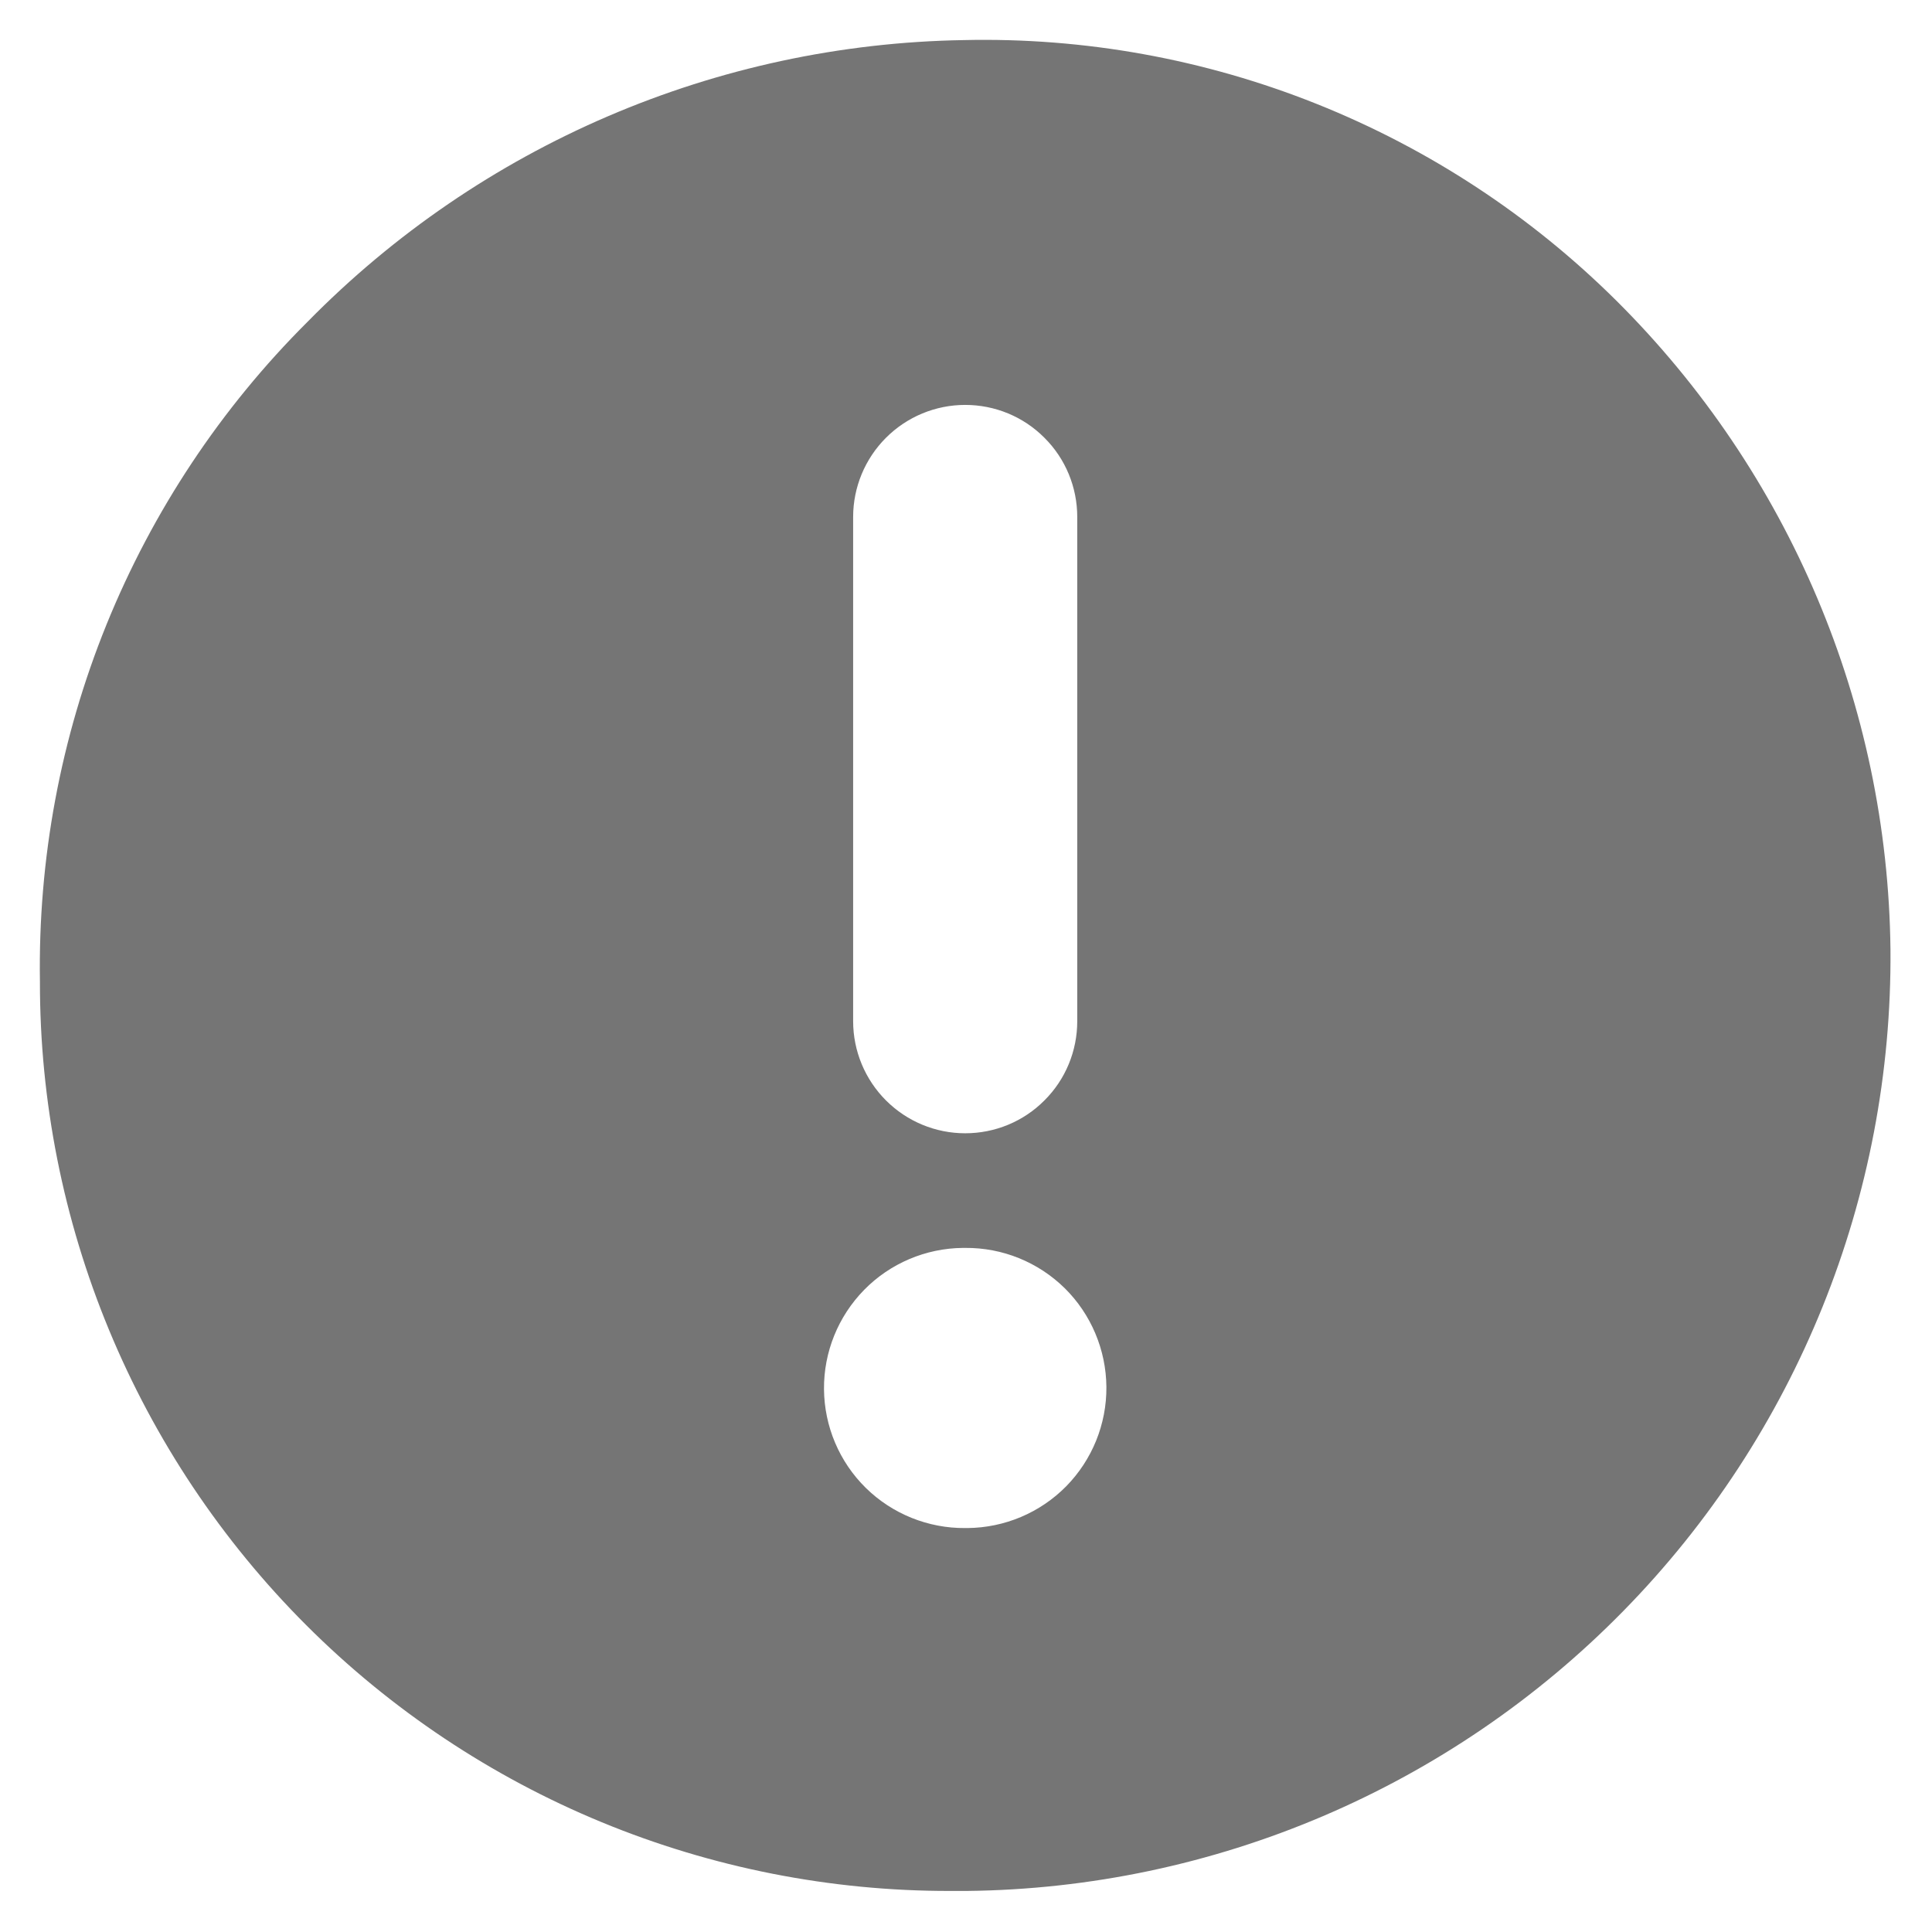 <svg width="12" height="12" viewBox="0 0 12 12" fill="none" xmlns="http://www.w3.org/2000/svg">
<path d="M11.742 5.896C11.725 4.381 11.113 2.934 10.038 1.866C9.506 1.338 8.873 0.923 8.177 0.645C7.481 0.367 6.736 0.232 5.986 0.249C4.45 0.274 2.986 0.903 1.91 1.999C1.372 2.535 0.948 3.174 0.662 3.878C0.376 4.583 0.236 5.337 0.248 6.097C0.247 6.839 0.393 7.574 0.677 8.26C0.961 8.946 1.377 9.569 1.902 10.094C2.427 10.619 3.051 11.035 3.737 11.318C4.423 11.601 5.158 11.746 5.901 11.745H6.004C7.54 11.729 9.007 11.103 10.082 10.007C11.158 8.911 11.755 7.432 11.742 5.896ZM5.299 3.211C5.299 3.026 5.373 2.849 5.503 2.719C5.634 2.588 5.811 2.515 5.995 2.515C6.18 2.515 6.357 2.588 6.487 2.719C6.618 2.849 6.691 3.026 6.691 3.211V6.343C6.691 6.528 6.618 6.705 6.487 6.835C6.357 6.966 6.18 7.039 5.995 7.039C5.811 7.039 5.634 6.966 5.503 6.835C5.373 6.705 5.299 6.528 5.299 6.343V3.211ZM6.011 9.491H5.995C5.765 9.493 5.542 9.403 5.378 9.242C5.213 9.08 5.12 8.859 5.118 8.629C5.116 8.398 5.206 8.176 5.368 8.011C5.529 7.847 5.75 7.753 5.981 7.751H5.995C6.226 7.749 6.448 7.839 6.613 8.001C6.777 8.163 6.87 8.384 6.872 8.614C6.874 8.845 6.784 9.067 6.622 9.232C6.46 9.396 6.24 9.489 6.009 9.491H6.011Z" fill="#757575"/>
</svg>
